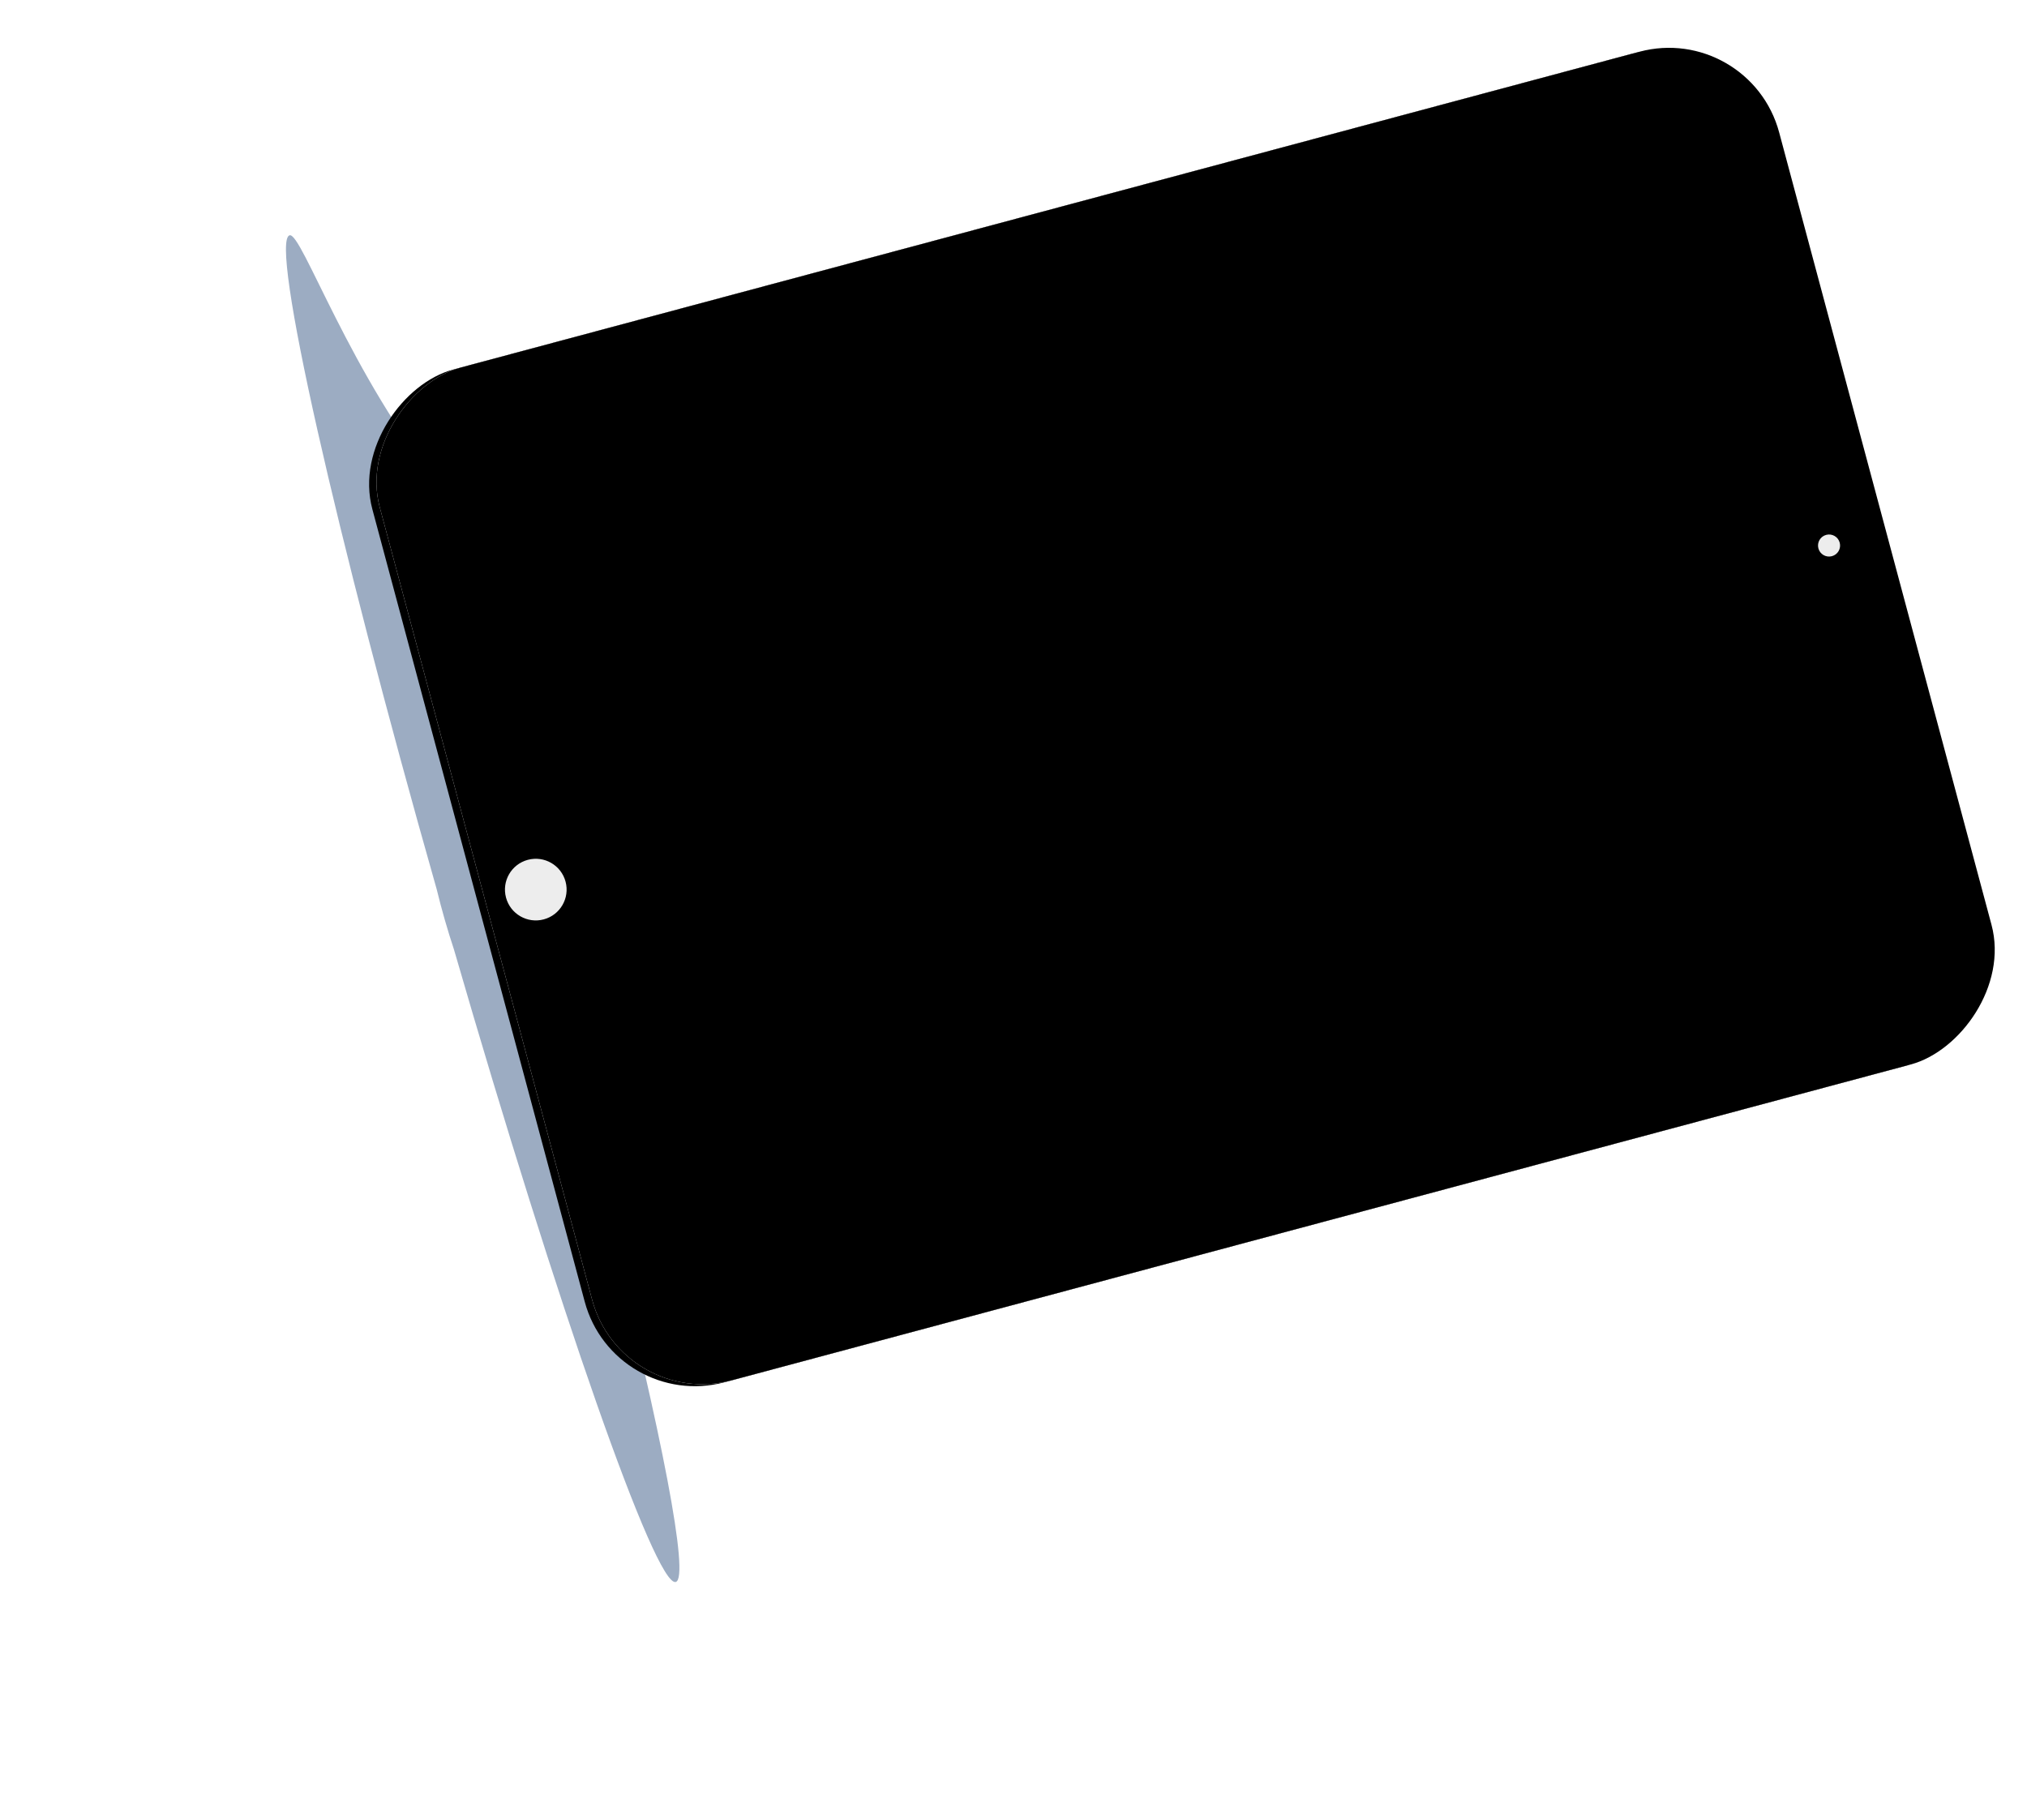 <svg width="265px" height="238px" viewBox="0 0 265 238" version="1.1" xmlns="http://www.w3.org/2000/svg" xmlns:xlink="http://www.w3.org/1999/xlink">
    <!-- Generator: Sketch 51.3 (57544) - http://www.bohemiancoding.com/sketch -->
    <desc>Created with Sketch.</desc>
    <defs>
        <filter x="-24.3%" y="-103.1%" width="148.6%" height="306.2%" filterUnits="objectBoundingBox" id="filter-1">
            <feGaussianBlur stdDeviation="14.85" in="SourceGraphic"></feGaussianBlur>
        </filter>
        <rect id="path-2" x="0" y="0" width="137.085" height="189.403" rx="14.915"></rect>
        <filter x="-5.8%" y="-3.7%" width="111.7%" height="108.4%" filterUnits="objectBoundingBox" id="filter-3">
            <feOffset dx="0" dy="1" in="SourceAlpha" result="shadowOffsetOuter1"></feOffset>
            <feGaussianBlur stdDeviation="2.5" in="shadowOffsetOuter1" result="shadowBlurOuter1"></feGaussianBlur>
            <feColorMatrix values="0 0 0 0 0   0 0 0 0 0   0 0 0 0 0  0 0 0 0.04 0" type="matrix" in="shadowBlurOuter1"></feColorMatrix>
        </filter>
        <filter x="-4.7%" y="-2.9%" width="109.5%" height="106.9%" filterUnits="objectBoundingBox" id="filter-4">
            <feGaussianBlur stdDeviation="1.5" in="SourceAlpha" result="shadowBlurInner1"></feGaussianBlur>
            <feOffset dx="0" dy="0" in="shadowBlurInner1" result="shadowOffsetInner1"></feOffset>
            <feComposite in="shadowOffsetInner1" in2="SourceAlpha" operator="arithmetic" k2="-1" k3="1" result="shadowInnerInner1"></feComposite>
            <feColorMatrix values="0 0 0 0 0   0 0 0 0 0   0 0 0 0 0  0 0 0 0.12 0" type="matrix" in="shadowInnerInner1" result="shadowMatrixInner1"></feColorMatrix>
            <feGaussianBlur stdDeviation="0.5" in="SourceAlpha" result="shadowBlurInner2"></feGaussianBlur>
            <feOffset dx="0" dy="0" in="shadowBlurInner2" result="shadowOffsetInner2"></feOffset>
            <feComposite in="shadowOffsetInner2" in2="SourceAlpha" operator="arithmetic" k2="-1" k3="1" result="shadowInnerInner2"></feComposite>
            <feColorMatrix values="0 0 0 0 0   0 0 0 0 0   0 0 0 0 0  0 0 0 0.06 0" type="matrix" in="shadowInnerInner2" result="shadowMatrixInner2"></feColorMatrix>
            <feMerge>
                <feMergeNode in="shadowMatrixInner1"></feMergeNode>
                <feMergeNode in="shadowMatrixInner2"></feMergeNode>
            </feMerge>
        </filter>
    </defs>
    <g id="web" stroke="none" stroke-width="1" fill="none" fill-rule="evenodd">
        <g id="Mobile-Copy" transform="translate(-44, -1853)">
            <g id="Group-3" transform="translate(185.5, 1944) rotate(-315) translate(-185.5, -1944) translate(67, 1820)">
                <path d="M86.614,206.239 C37.926,206.12 -0.892,203.89 -0.892,201.157 C-0.892,199.511 18.876,198.626 36.444,191.082 C29.122,186.326 24.834,181.495 24.834,178.298 C24.834,169.912 54.323,163.114 90.7,163.114 C127.077,163.114 156.567,169.912 156.567,178.298 C156.567,182.786 148.128,190.496 134.708,196.694 C163.064,197.559 182.285,199.233 182.285,201.157 C182.285,203.889 143.498,206.119 94.836,206.239 C93.476,206.294 92.105,206.322 90.723,206.322 C89.343,206.322 87.973,206.294 86.614,206.239 Z" id="Shadow" fill="#9CACC2" filter="url(#filter-1)" transform="translate(90.696, 184.718) rotate(29) translate(-90.696, -184.718) "></path>
                <g id="body" transform="translate(129.902, 116.305) rotate(30) translate(-129.902, -116.305) translate(61.36, 21.604)">
                    <g id="iPad">
                        <use fill="black" fill-opacity="1" filter="url(#filter-3)" xlink:href="#path-2"></use>
                        <use fill="#FFFFFF" fill-rule="evenodd" xlink:href="#path-2"></use>
                        <use fill="black" fill-opacity="1" filter="url(#filter-4)" xlink:href="#path-2"></use>
                    </g>
                    <g id="home/light" transform="translate(64.447, 178.608)" fill="#EDEDED">
                        <circle cx="4.03" cy="4.03" r="4.03"></circle>
                    </g>
                    <g id="camera/light" transform="translate(67.338, 6.237)" fill="#EDEDED">
                        <circle cx="1.443" cy="1.443" r="1.443"></circle>
                    </g>
                </g>
            </g>
        </g>
    </g>
</svg>
